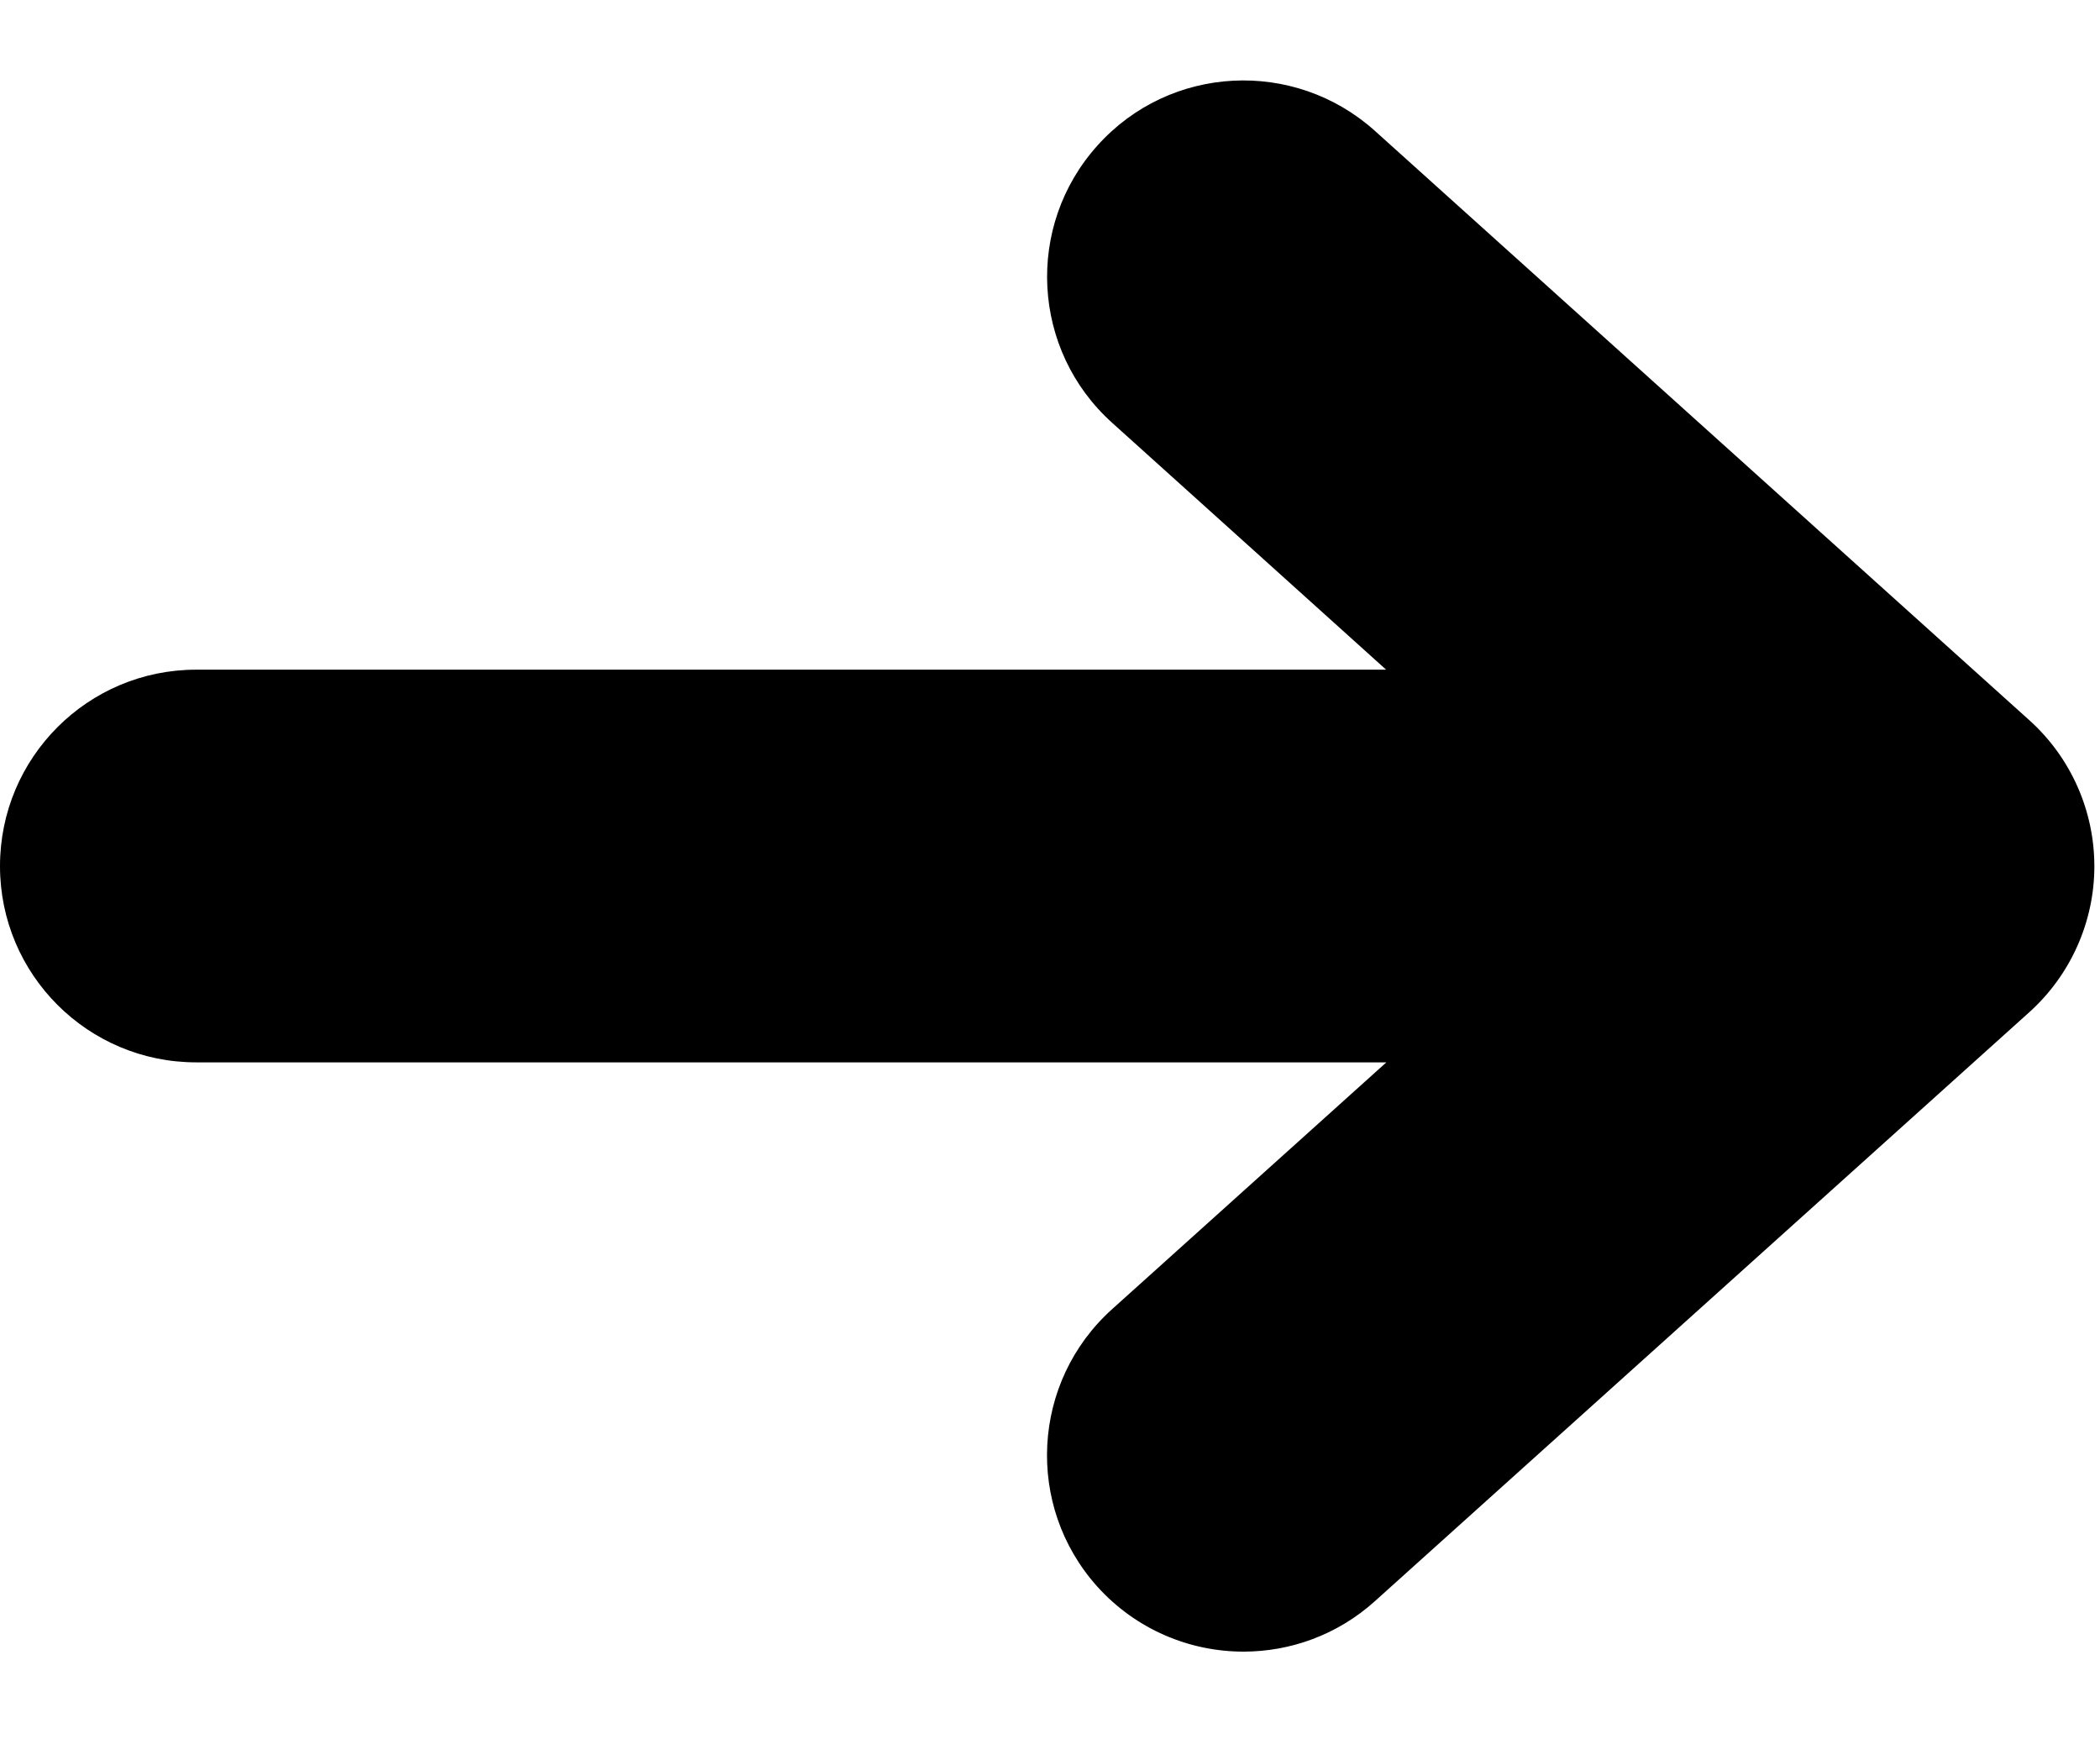 <?xml version="1.0" encoding="utf-8"?>
<!-- Generator: Adobe Illustrator 15.1.0, SVG Export Plug-In . SVG Version: 6.00 Build 0)  -->
<!DOCTYPE svg PUBLIC "-//W3C//DTD SVG 1.1//EN" "http://www.w3.org/Graphics/SVG/1.1/DTD/svg11.dtd">
<svg version="1.1" id="Layer_1" xmlns="http://www.w3.org/2000/svg" xmlns:xlink="http://www.w3.org/1999/xlink" x="0px" y="0px"
	 width="17.5px" height="14.664px" viewBox="0 0 17.5 14.664" enable-background="new 0 0 17.5 14.664" xml:space="preserve">
<g>
	<g>
		<path d="M16.911,6.001L11.457,1.09C10.785,0.487,9.75,0.539,9.146,1.212c-0.605,0.672-0.55,1.707,0.122,2.311l2.283,2.057H1.635
			C0.732,5.58,0,6.312,0,7.217C0,8.12,0.732,8.852,1.635,8.852h9.918l-2.286,2.057c-0.672,0.605-0.726,1.639-0.123,2.311
			c0.324,0.359,0.771,0.542,1.218,0.542c0.391,0,0.783-0.139,1.095-0.42l5.454-4.908c0.344-0.31,0.542-0.753,0.542-1.216
			C17.453,6.753,17.255,6.31,16.911,6.001z"/>
	</g>
</g>
</svg>
